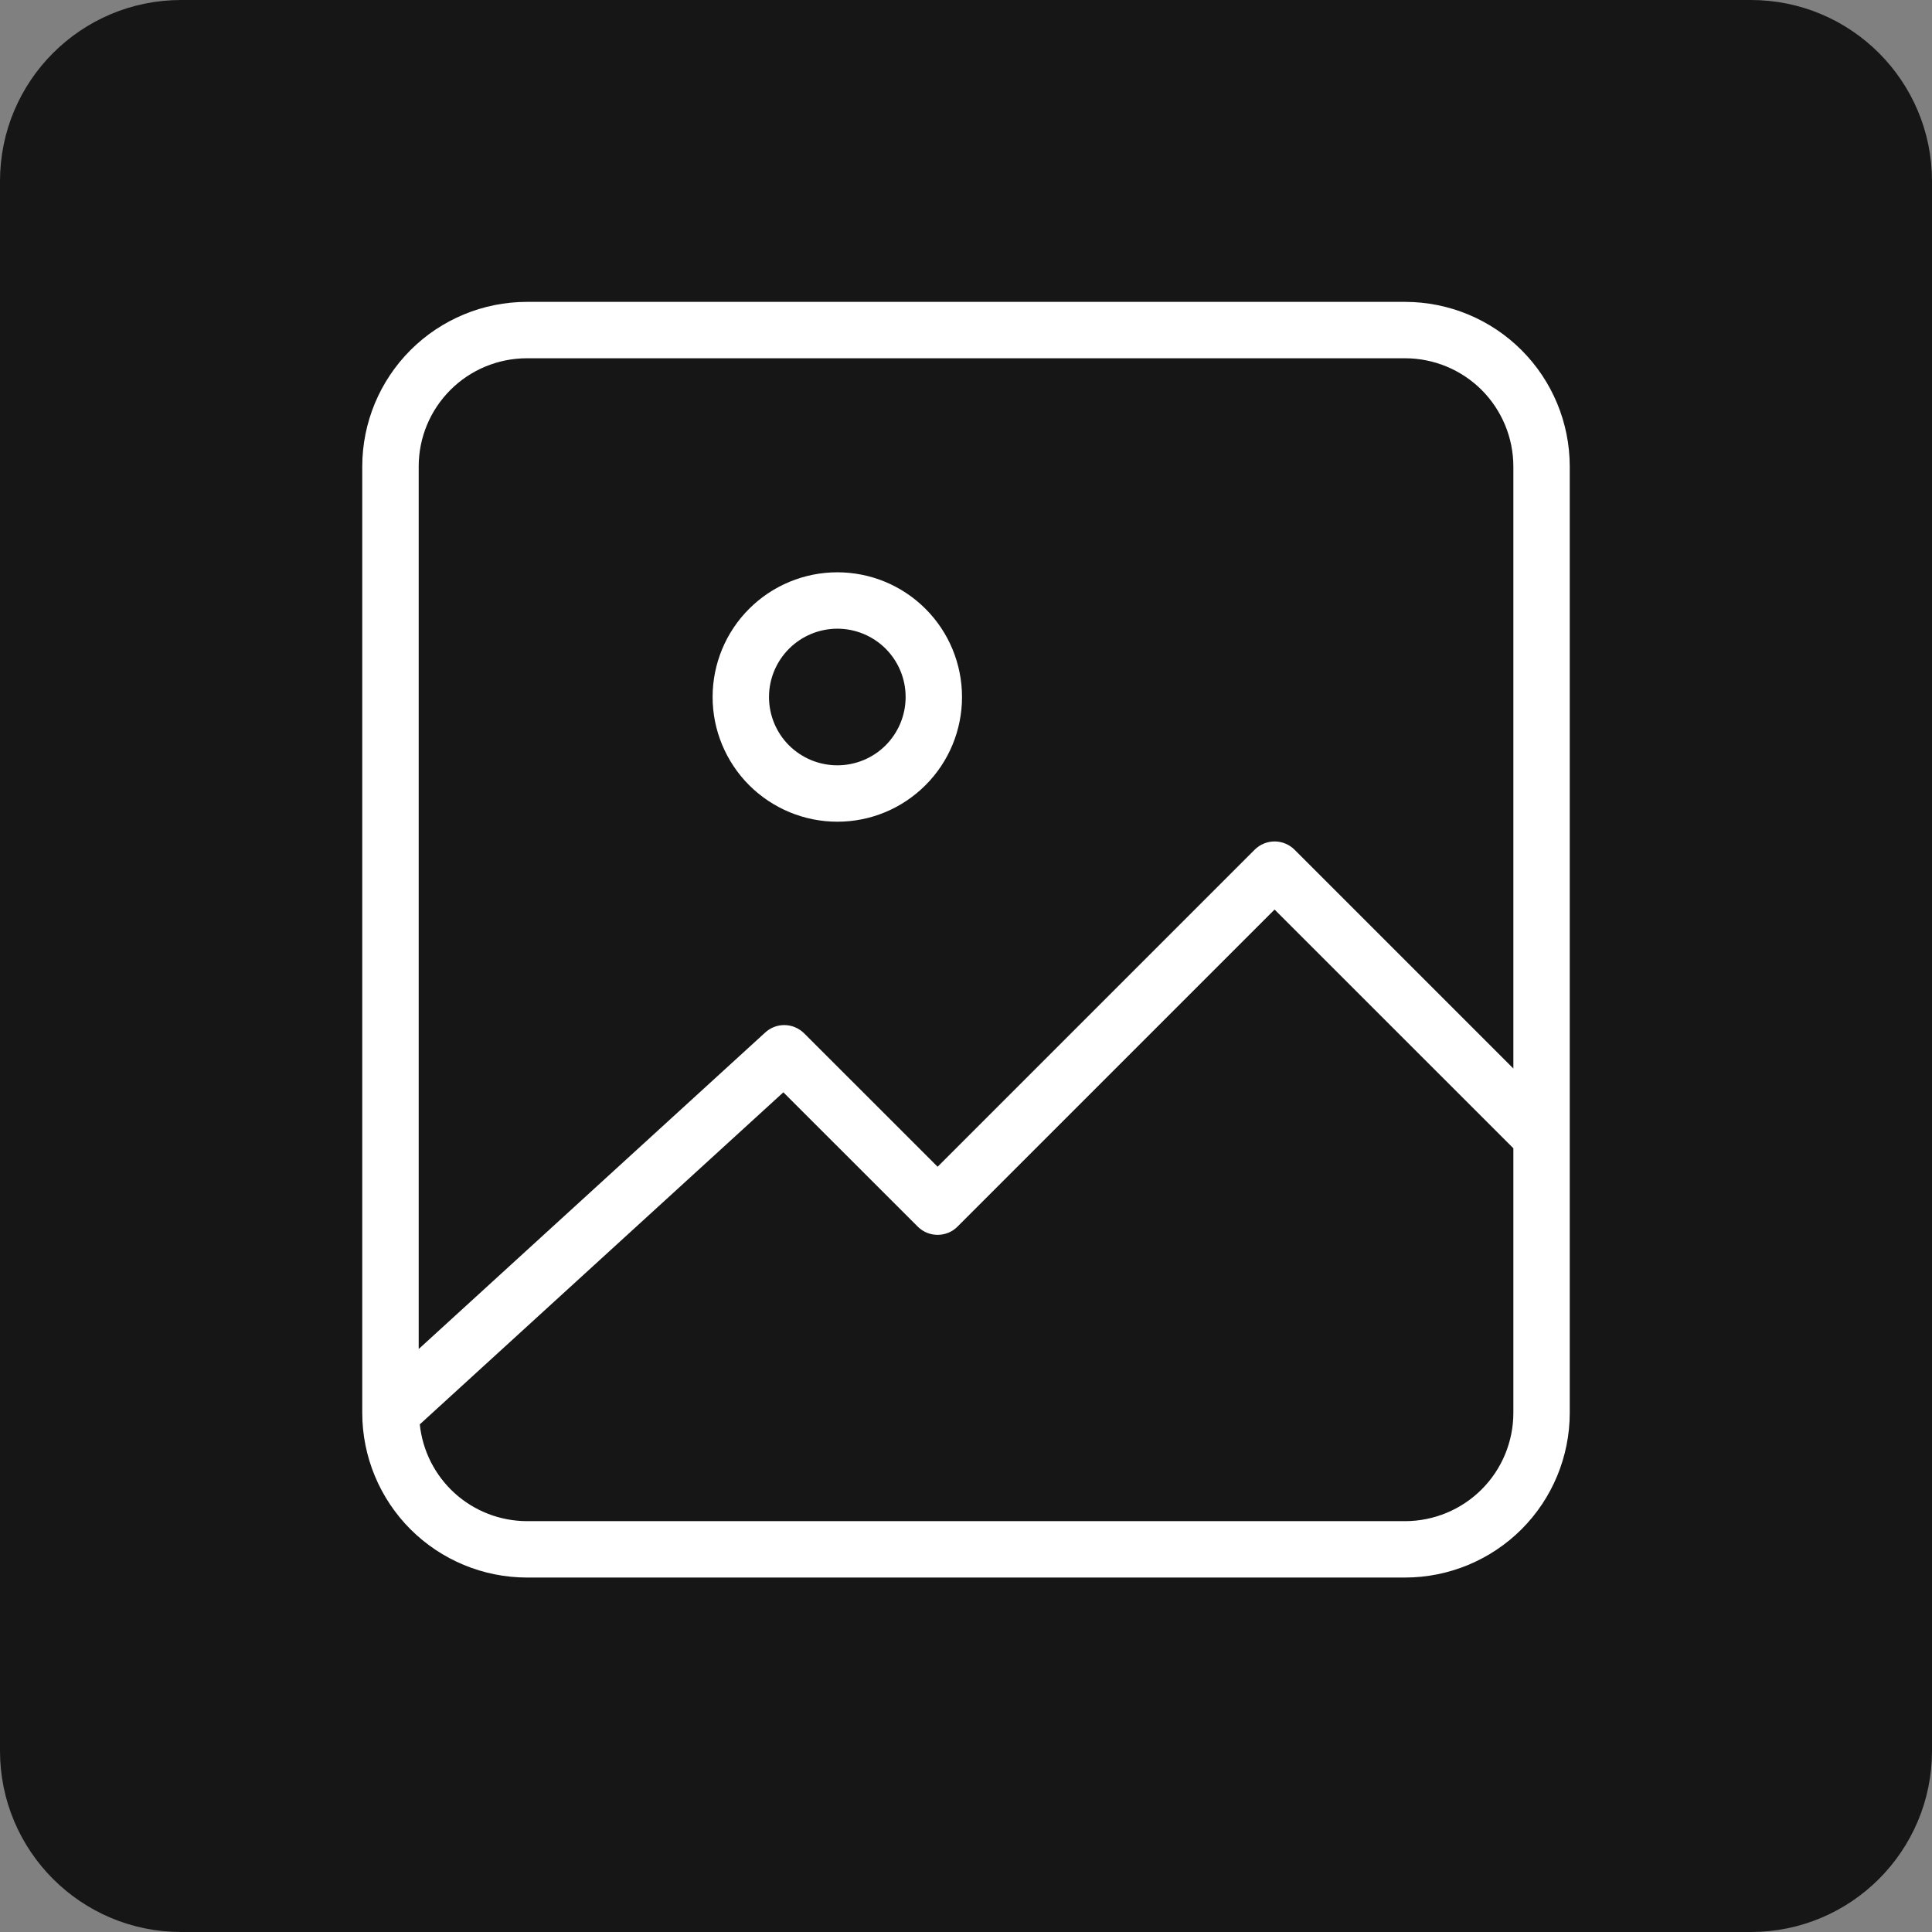 <svg width="32" height="32" viewBox="0 0 32 32" fill="none" xmlns="http://www.w3.org/2000/svg">
<rect x="0" y="0" width="32" height="32" fill="#808080" stroke="none"/>
<path d="M3 0.5H29C30.381 0.5 31.5 1.619 31.5 3V29C31.5 30.381 30.381 31.5 29 31.5H3C1.619 31.5 0.5 30.381 0.5 29V3C0.5 1.619 1.619 0.5 3 0.5Z" fill="#161616" stroke="#161616"/>
<path d="M8.725 26.129H23.275C23.997 26.128 24.69 25.84 25.201 25.33C25.712 24.819 25.999 24.126 26 23.404V7.725C25.999 7.002 25.712 6.31 25.201 5.799C24.69 5.288 23.997 5.001 23.275 5H8.725C8.003 5.001 7.31 5.288 6.799 5.799C6.288 6.31 6.001 7.002 6 7.725V23.404C6.001 24.126 6.288 24.819 6.799 25.33C7.31 25.84 8.003 26.128 8.725 26.129ZM23.275 25.195H8.725C8.284 25.193 7.859 25.029 7.532 24.733C7.205 24.437 6.999 24.031 6.953 23.592L12.975 18.092L15.2 20.316C15.287 20.404 15.406 20.453 15.53 20.453C15.654 20.453 15.773 20.404 15.86 20.316L21.111 15.065L25.066 19.019L25.066 23.404C25.065 23.879 24.876 24.334 24.541 24.669C24.205 25.005 23.75 25.194 23.275 25.195L23.275 25.195ZM8.725 5.934H23.275C23.75 5.935 24.205 6.124 24.541 6.459C24.876 6.795 25.065 7.25 25.066 7.725V17.698L21.442 14.074C21.354 13.986 21.235 13.937 21.111 13.937C20.988 13.937 20.869 13.986 20.781 14.074L15.53 19.325L13.32 17.116C13.143 16.939 12.859 16.932 12.675 17.101L6.935 22.344V7.725C6.935 7.25 7.124 6.795 7.46 6.459C7.795 6.123 8.251 5.935 8.725 5.934L8.725 5.934Z" fill="white"/>
<path d="M13.868 13.61C14.416 13.611 14.942 13.393 15.329 13.005C15.717 12.618 15.934 12.092 15.934 11.545C15.934 10.997 15.717 10.471 15.329 10.084C14.942 9.696 14.416 9.479 13.868 9.479C13.321 9.479 12.795 9.697 12.408 10.084C12.02 10.471 11.803 10.997 11.803 11.545C11.803 12.092 12.021 12.617 12.408 13.005C12.796 13.392 13.321 13.61 13.868 13.61L13.868 13.61ZM13.868 10.413C14.168 10.413 14.456 10.532 14.669 10.744C14.881 10.957 15 11.244 15 11.544C15 11.845 14.881 12.132 14.669 12.345C14.457 12.557 14.169 12.676 13.869 12.676C13.569 12.676 13.281 12.557 13.068 12.345C12.856 12.133 12.737 11.845 12.737 11.545C12.737 11.245 12.857 10.957 13.069 10.745C13.281 10.533 13.568 10.414 13.868 10.413L13.868 10.413Z" fill="white"/>
</svg>
